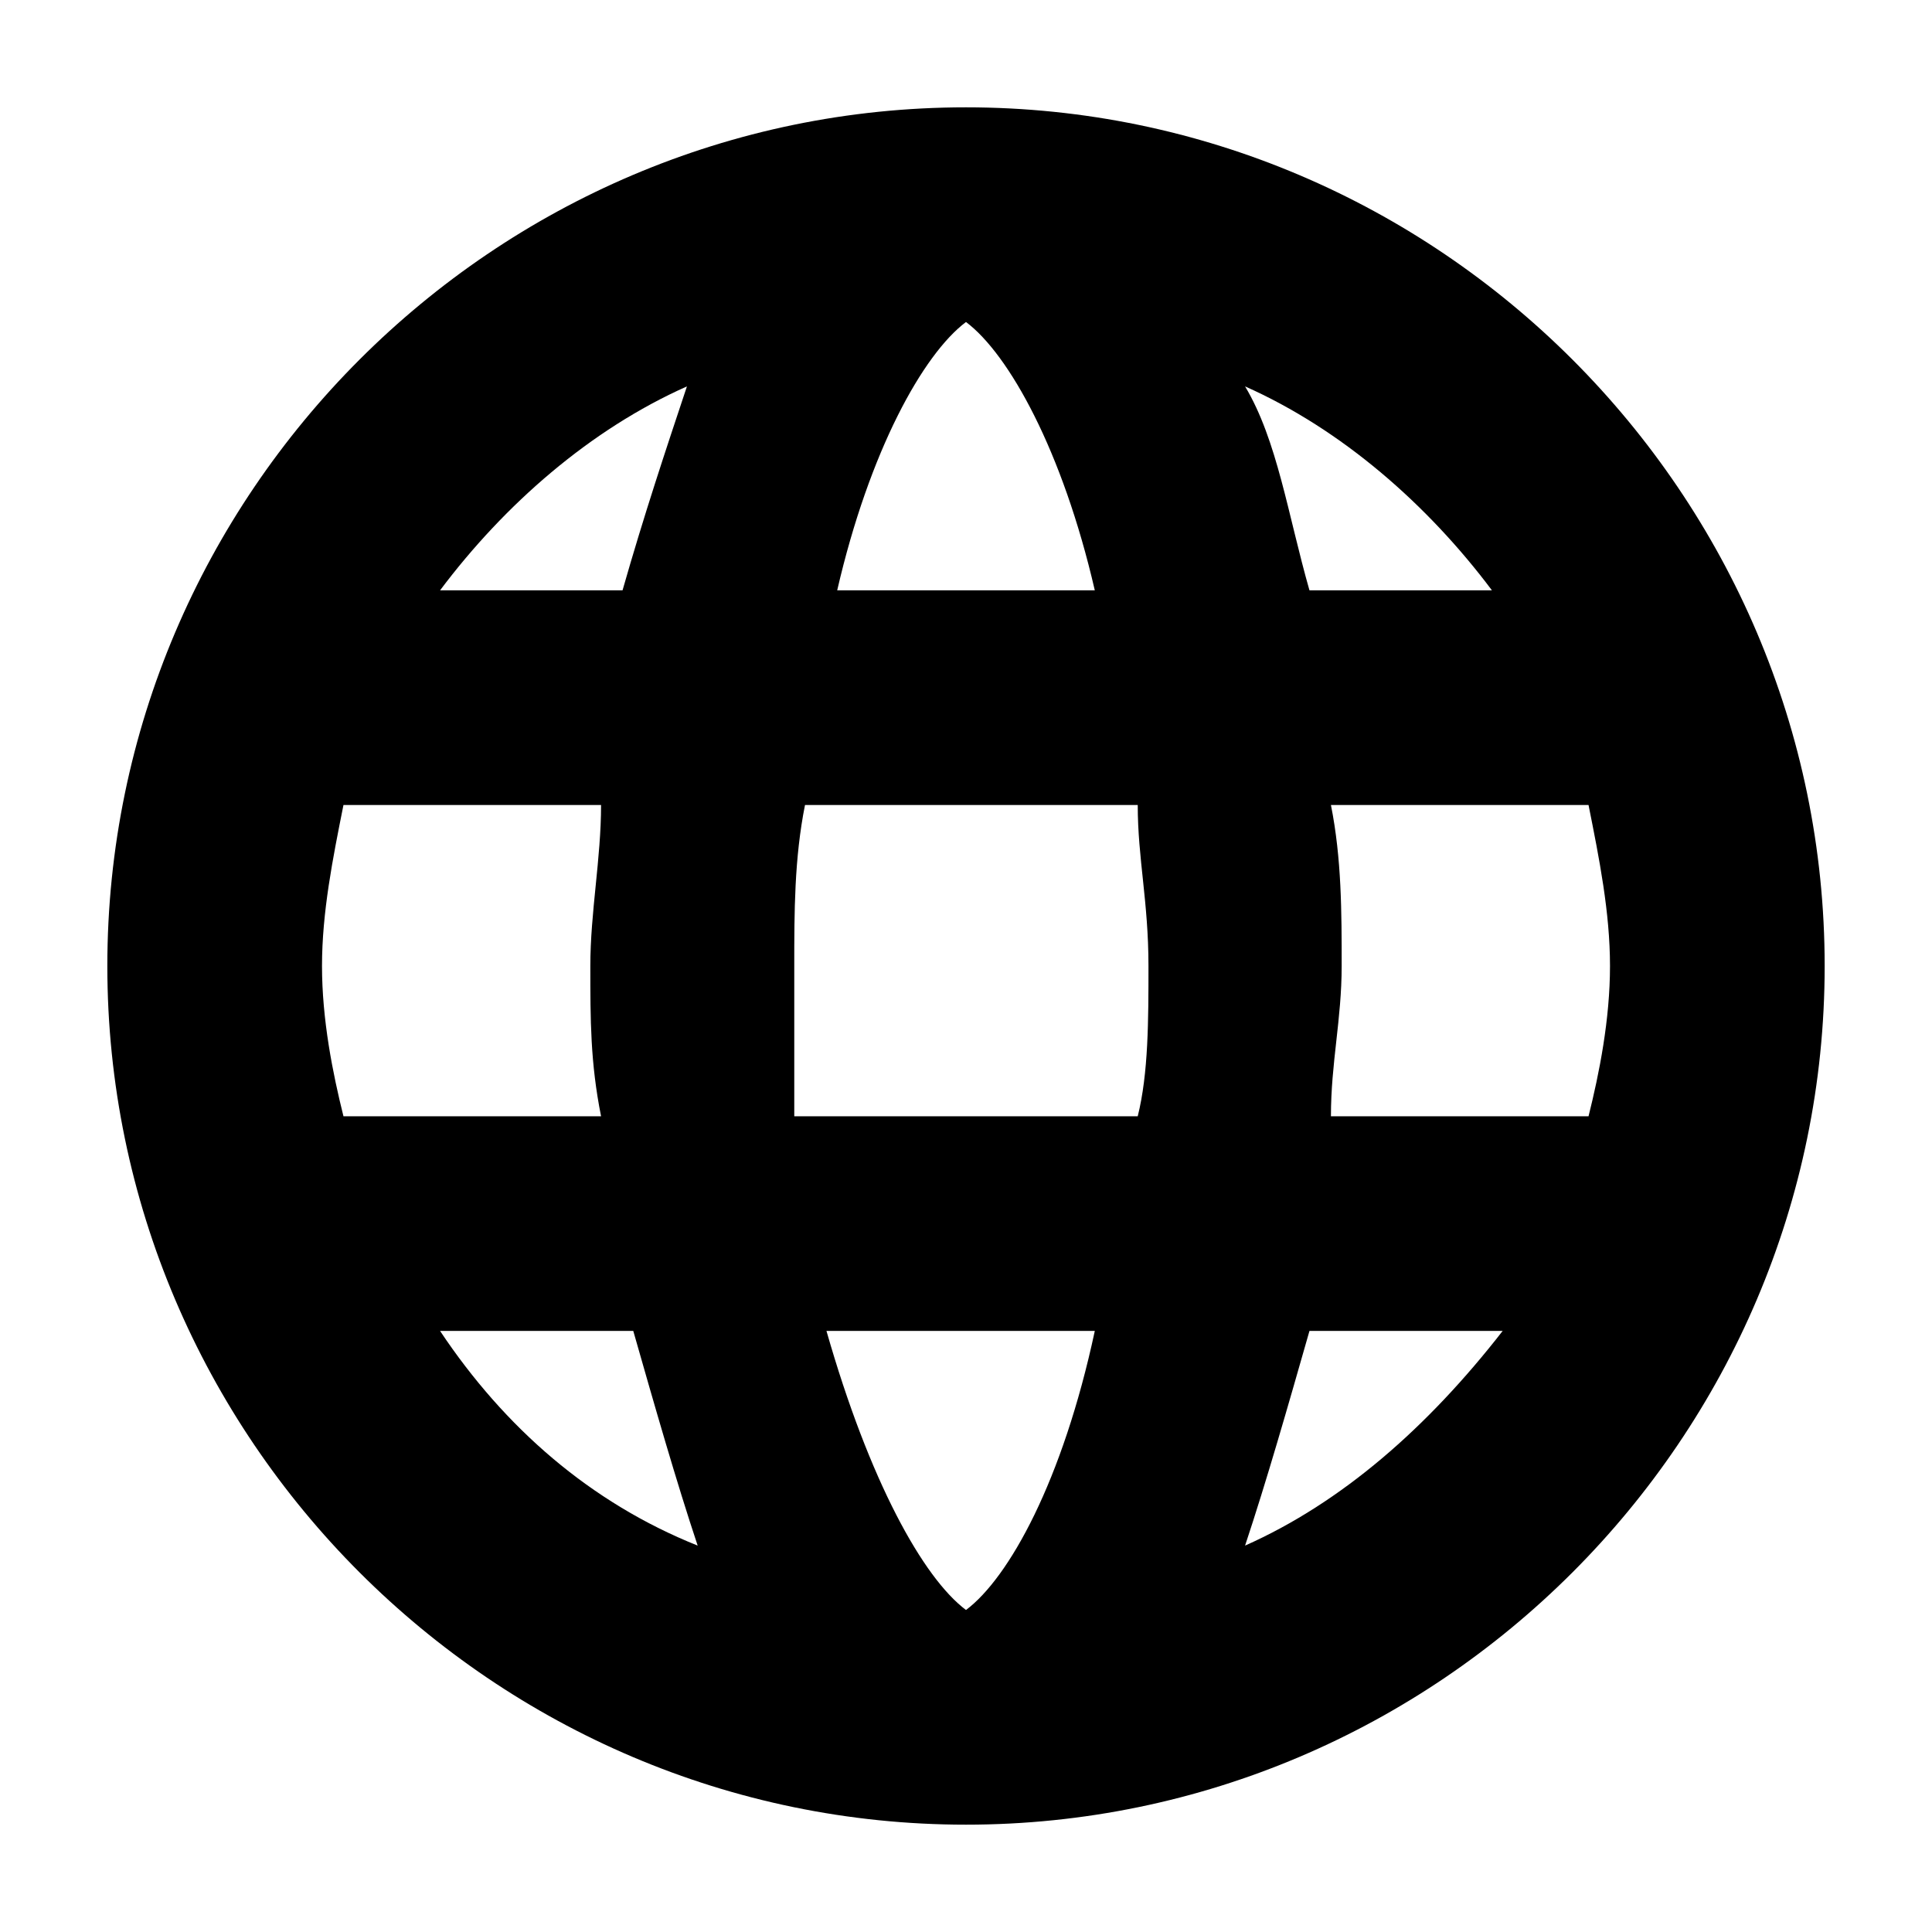 <svg xmlns="http://www.w3.org/2000/svg" width="18" height="18" viewBox="0 0 18 18"><path d="M9 1C4.6 1 1 4.6 1 9s3.6 8 8 8 8-3.6 8-8-3.6-8-8-8zm4.9 4.5h-1.7c-.2-.7-.3-1.4-.6-1.9.9.4 1.7 1.1 2.3 1.9zM15 9c0 .5-.1 1-.2 1.4h-2.4c0-.5.1-.9.1-1.4 0-.5 0-1-.1-1.5h2.4c.1.5.2 1 .2 1.5zm-6 6s-.1 0 0 0c-.4-.3-.9-1.2-1.3-2.6h2.5c-.3 1.4-.8 2.3-1.2 2.6.1 0 0 0 0 0zm-1.6-4.6V9c0-.5 0-1 .1-1.5h3.1c0 .5.1.9.1 1.5 0 .5 0 1-.1 1.4H7.4zM3 9c0-.5.1-1 .2-1.5h2.4c0 .5-.1 1-.1 1.5s0 .9.1 1.4H3.2C3.1 10 3 9.5 3 9zm6-6s.1 0 0 0c.4.3.9 1.2 1.2 2.5H7.8C8.1 4.2 8.6 3.3 9 3c-.1 0 0 0 0 0zm-2.6.6c-.2.6-.4 1.2-.6 1.9H4.1c.6-.8 1.4-1.5 2.3-1.9zm-2.3 8.8h1.8c.2.7.4 1.4.6 2-1-.4-1.8-1.1-2.4-2zm7.5 2c.2-.6.4-1.3.6-2H14c-.7.9-1.5 1.6-2.4 2z"/></svg>